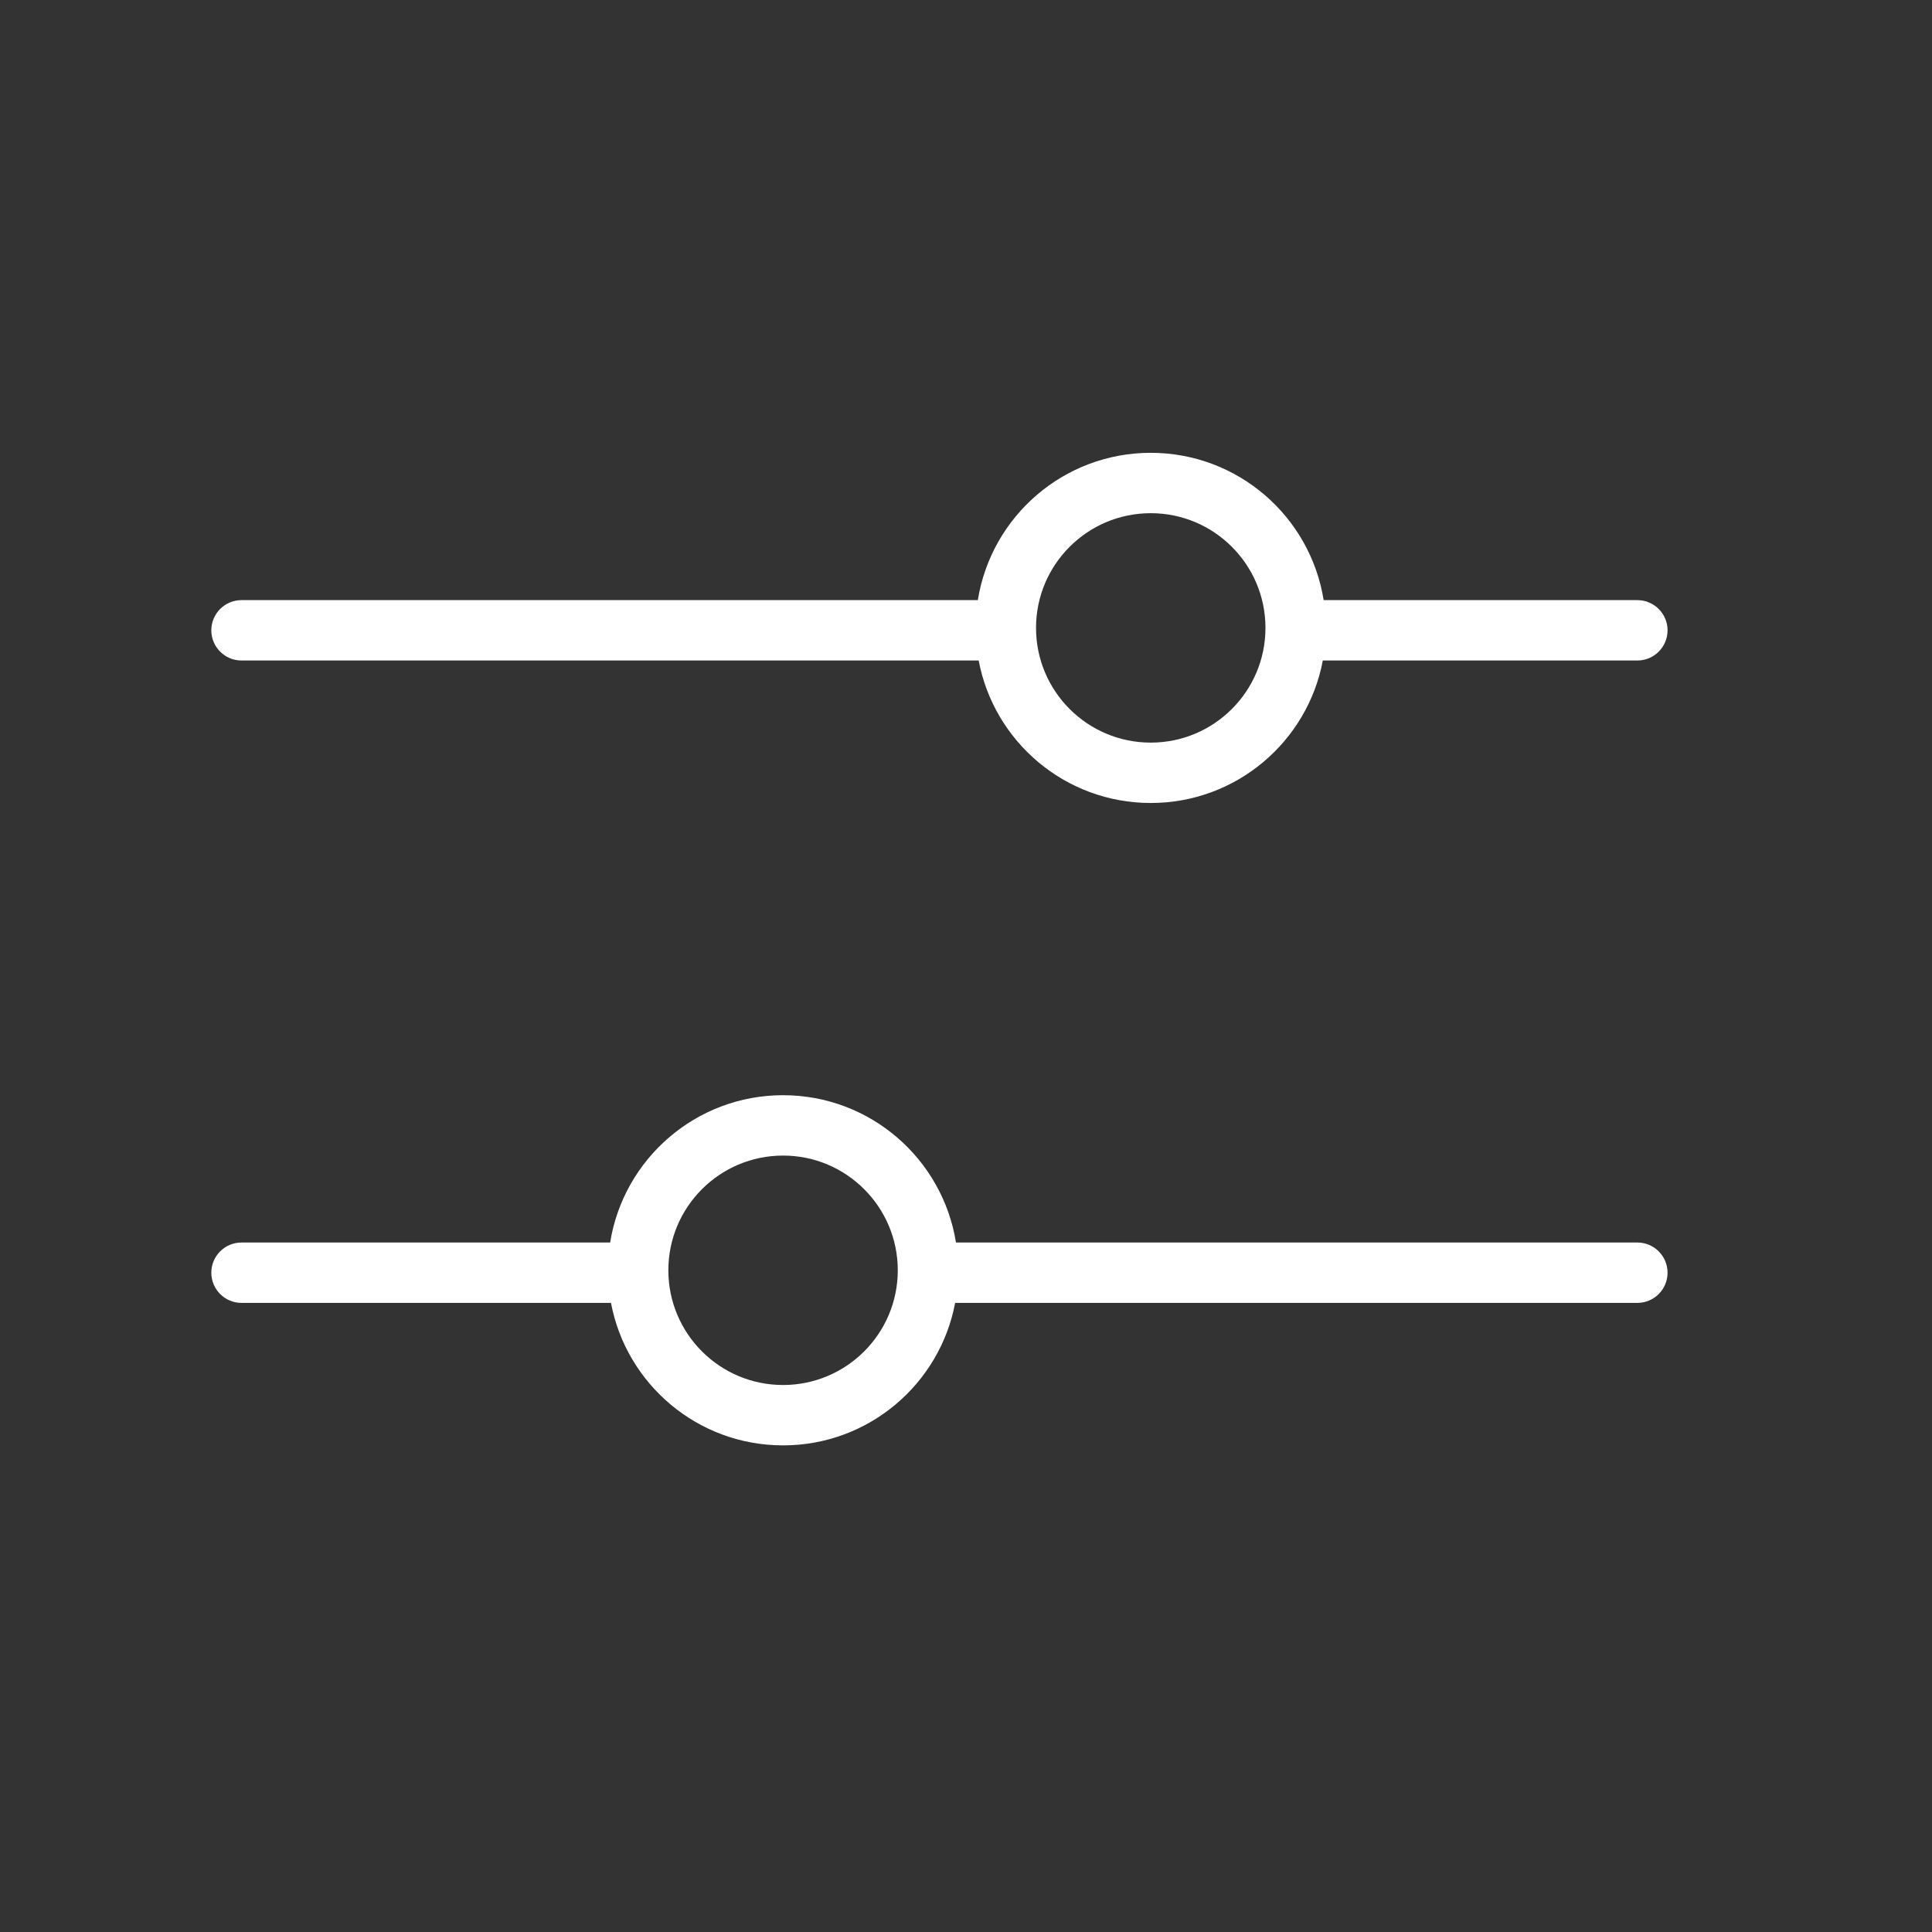 <svg width="32" height="32" viewBox="0 0 32 32" fill="none" xmlns="http://www.w3.org/2000/svg">
<rect x="0" y="0" width="32" height="32" fill="#333333" stroke="none"/>
<path fill-rule="evenodd" clip-rule="evenodd" d="M17.16 10.4C17.16 9.351 18.011 8.5 19.06 8.5C20.109 8.5 20.96 9.351 20.96 10.4C20.96 11.449 20.109 12.3 19.06 12.3C18.011 12.3 17.16 11.449 17.16 10.4ZM16.21 10.94H4C3.724 10.94 3.5 10.716 3.5 10.44C3.5 10.164 3.724 9.94 4 9.94H16.196C16.417 8.557 17.615 7.5 19.06 7.5C20.505 7.5 21.703 8.557 21.924 9.94H27.12C27.396 9.94 27.62 10.164 27.62 10.44C27.62 10.716 27.396 10.94 27.12 10.94H21.91C21.657 12.284 20.477 13.3 19.06 13.3C17.643 13.3 16.463 12.284 16.21 10.94ZM12.97 19.14C11.921 19.14 11.07 19.991 11.07 21.04C11.07 22.089 11.921 22.94 12.97 22.94C14.019 22.94 14.87 22.089 14.87 21.04C14.87 19.991 14.019 19.14 12.97 19.14ZM4 21.58H10.12C10.373 22.924 11.553 23.94 12.97 23.94C14.387 23.94 15.567 22.924 15.82 21.58H27.12C27.396 21.58 27.62 21.356 27.62 21.08C27.62 20.804 27.396 20.58 27.12 20.58H15.834C15.613 19.197 14.415 18.14 12.97 18.14C11.525 18.14 10.327 19.197 10.106 20.58H4C3.724 20.58 3.5 20.804 3.5 21.08C3.5 21.356 3.724 21.58 4 21.58Z" fill="white"/>
</svg>

